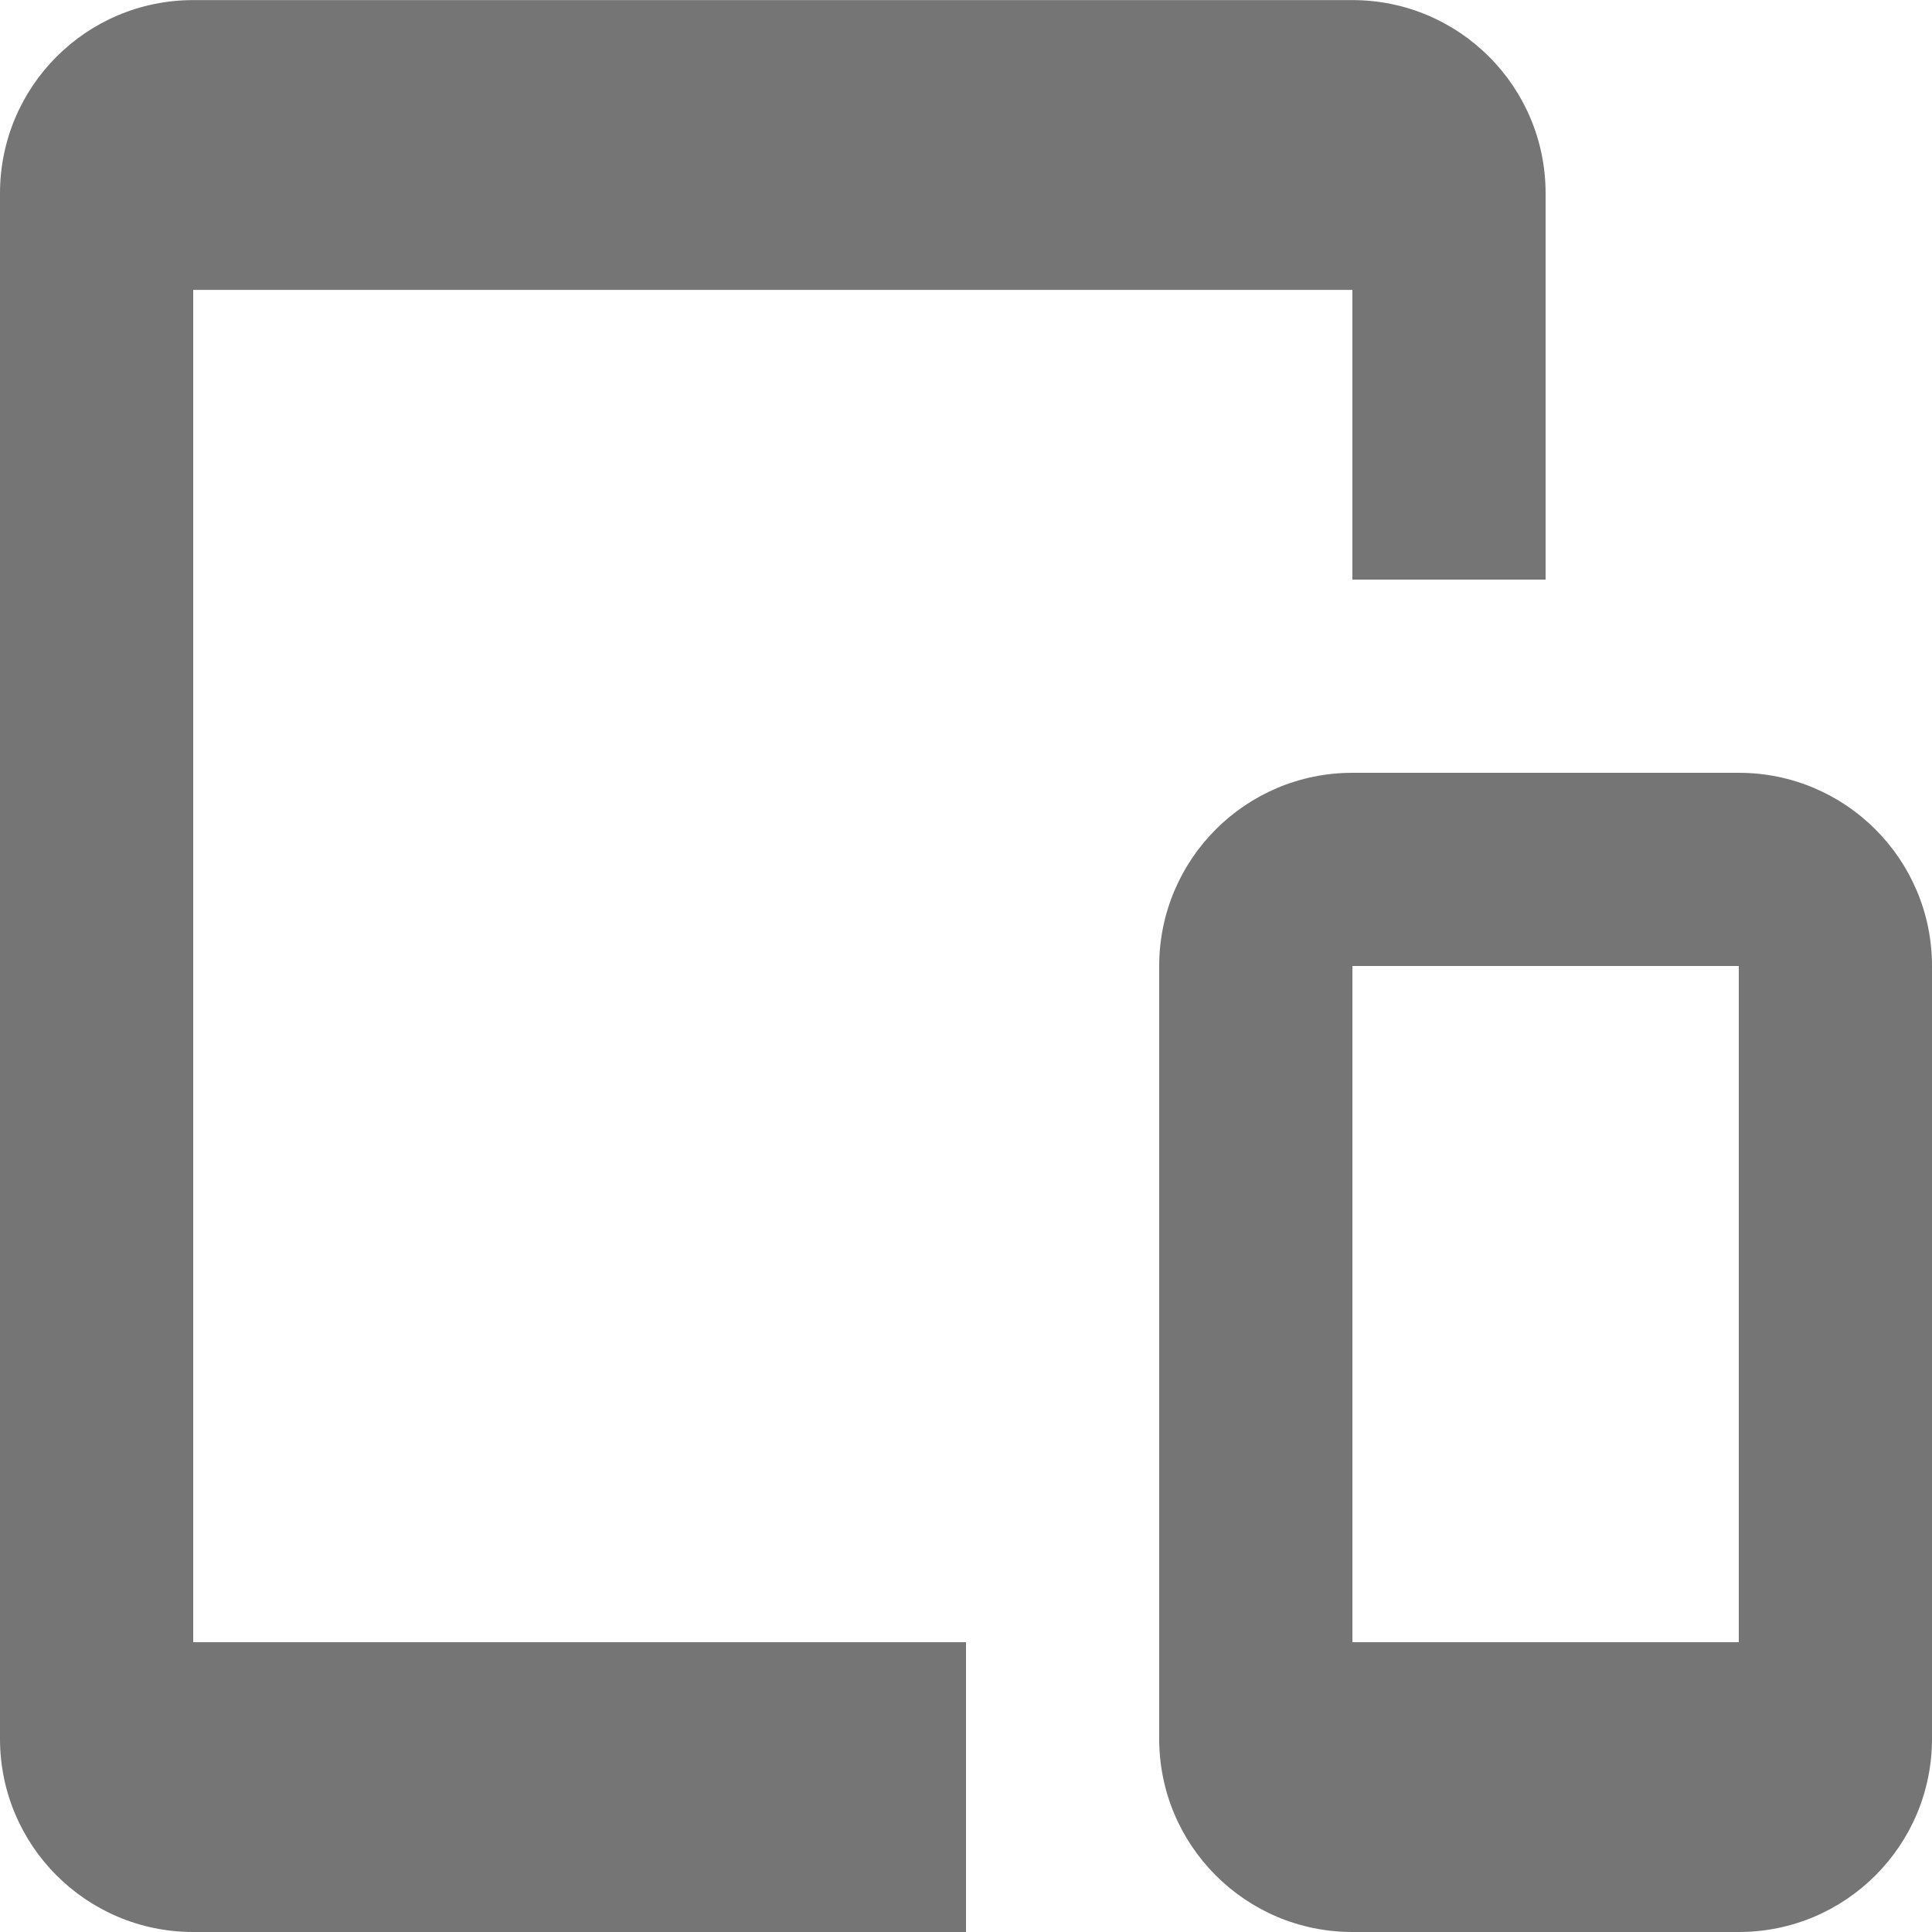 <?xml version="1.0" encoding="UTF-8"?>
<svg width="20px" height="20px" viewBox="0 0 20 20" version="1.1" xmlns="http://www.w3.org/2000/svg" xmlns:xlink="http://www.w3.org/1999/xlink">
    <!-- Generator: Sketch 42 (36781) - http://www.bohemiancoding.com/sketch -->
    <title>Fill 145 + Fill 146</title>
    <desc>Created with Sketch.</desc>
    <defs></defs>
    <g id="Page-1" stroke="none" stroke-width="1" fill="none" fill-rule="evenodd">
        <g id="Solid-Icons" transform="translate(-98, -290)" fill="#757575">
            <g id="Fill-145-+-Fill-146" transform="translate(98, 290)">
                <path d="M10,17 L2,17 L2,3.001 L14,3.001 L14,6 L16,6 L16,2.001 C16,0.896 15.105,0.001 14,0.001 L2,0.001 C0.895,0.001 0,0.896 0,2.001 L0,18 C0,19.105 0.895,20 2,20 L10,20 L10,17 Z" id="Fill-145"></path>
                <path d="M18,17 L14,17 L14,10 L18,10 L18,17 Z M20,10 C20,8.896 19.105,8 18,8 L14,8 C12.895,8 12,8.896 12,10 L12,18 C12,19.105 12.895,20 14,20 L18,20 C19.105,20 20,19.105 20,18 L20,10 Z" id="Fill-146"></path>
            </g>
        </g>
    </g>
</svg>